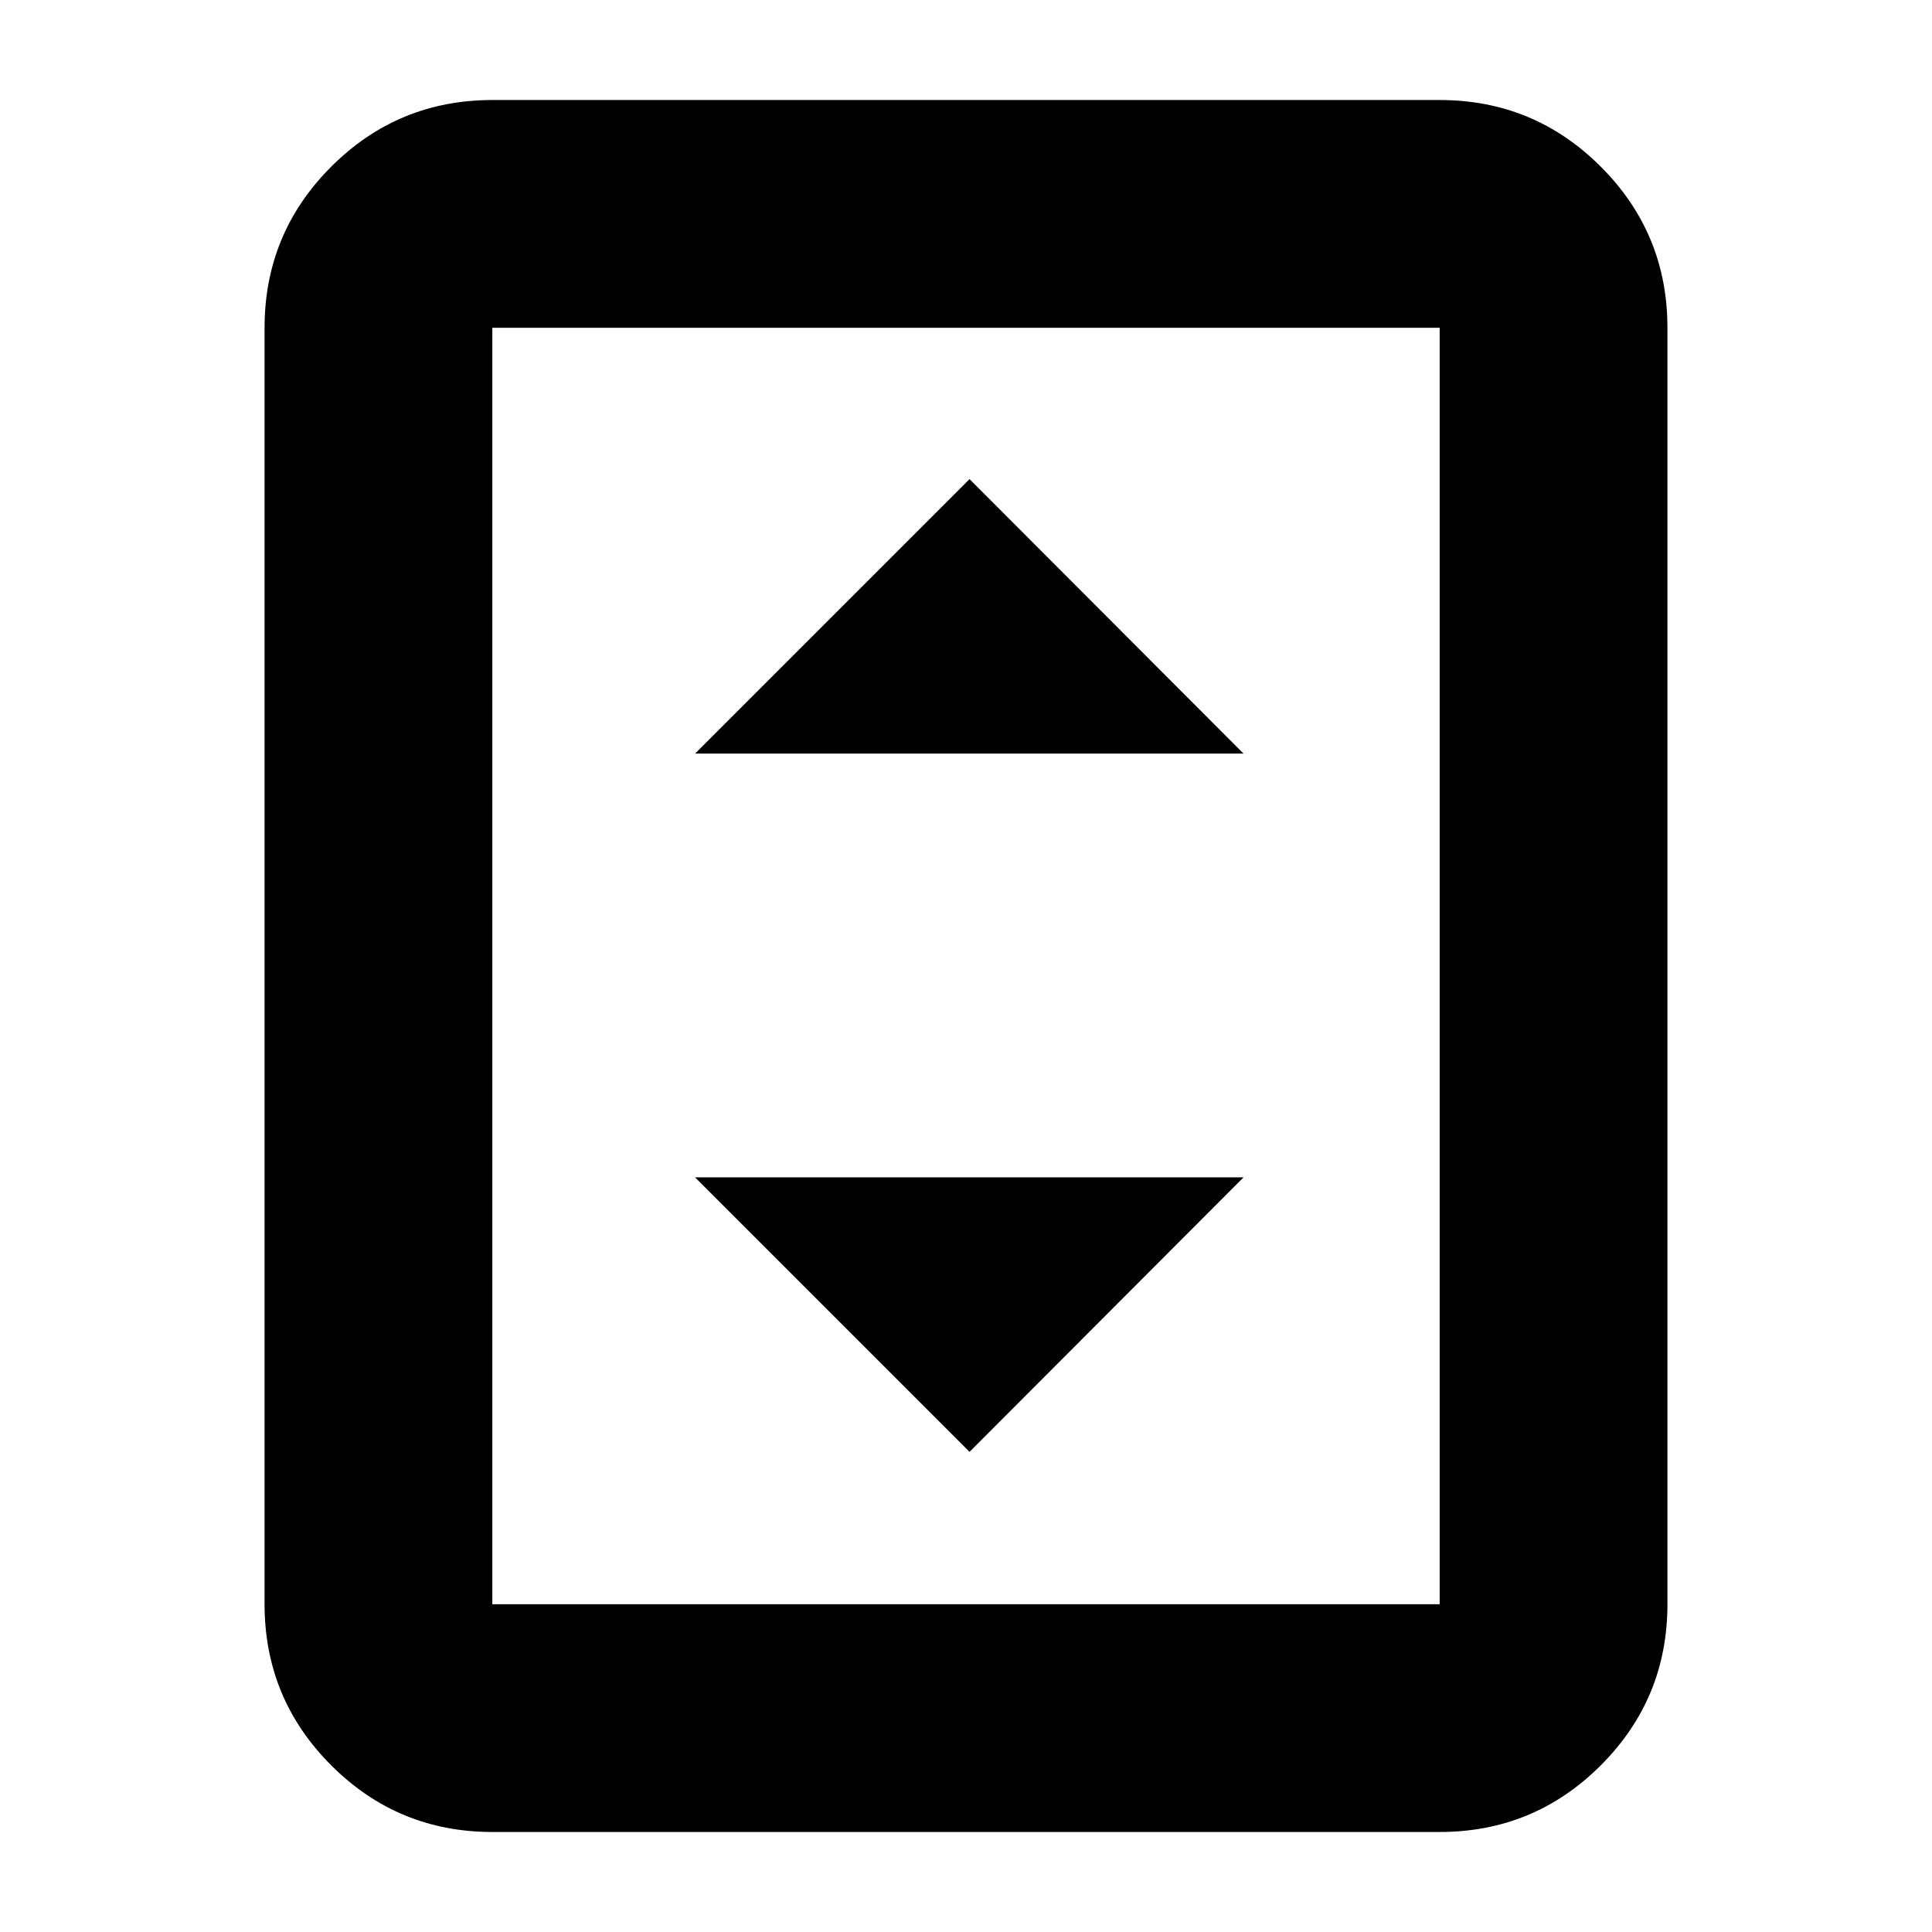 <svg xmlns="http://www.w3.org/2000/svg" height="24" viewBox="0 -960 960 960" width="24"><path d="M244.63-49.7q-46.93 0-80.05-33.12t-33.12-80.05v-634.26q0-46.93 33.12-80.05t80.05-33.12h470.74q46.93 0 80.05 33.12t33.12 80.05v634.26q0 46.93-33.12 80.05T715.37-49.7H244.63Zm470.74-113.17v-634.26H244.63v634.26h470.74Zm0-634.26H244.63h470.74Zm-370 211.59h272.54L481.76-721.93 345.37-585.54Zm136.39 346.95 136.15-136.39H345.37l136.39 136.39Z"/></svg>